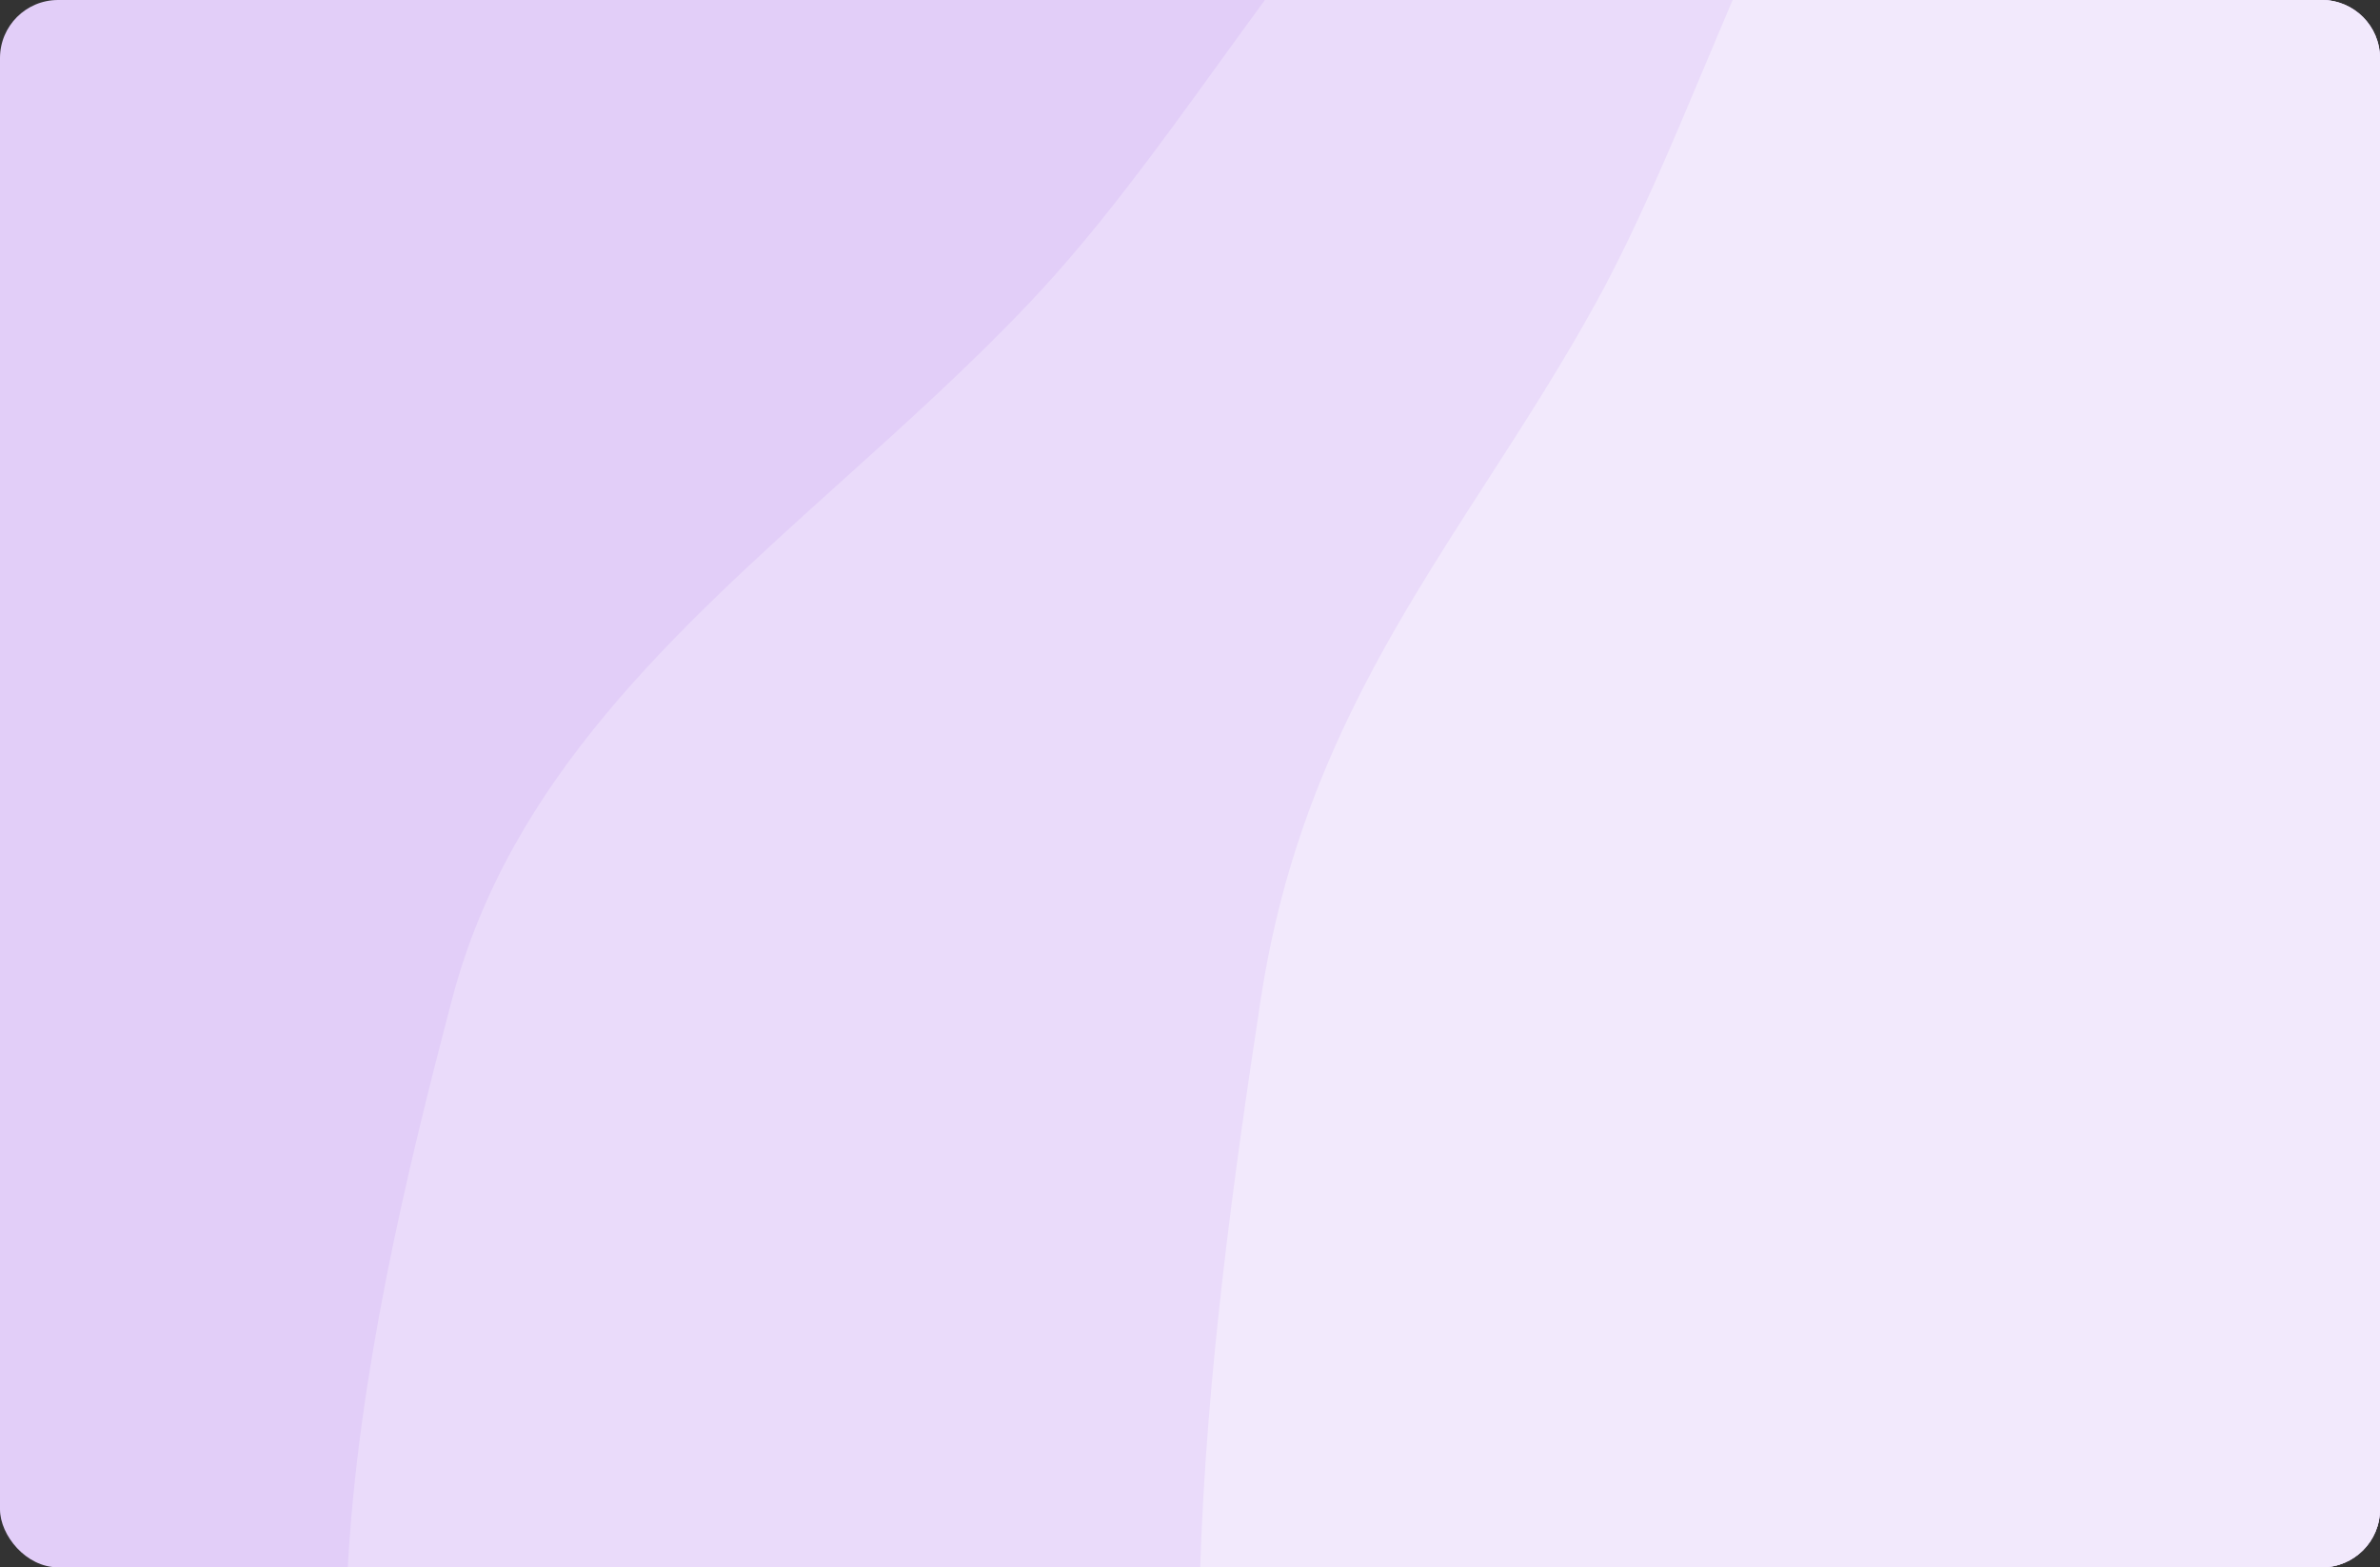 <svg width="328" height="216" viewBox="0 0 328 216" fill="none" xmlns="http://www.w3.org/2000/svg">
<rect x="0" y="0" width="328" height="216" fill="#333333" stroke="none"/>
<rect width="328" height="216" rx="8" fill="#E2CEF8"/>
<path fill-rule="evenodd" clip-rule="evenodd" d="M47.932 216C49.372 189.689 55.795 162.362 62.344 137.553C70.286 107.466 92.85 87.146 115.975 66.321C124.801 58.373 133.708 50.352 141.915 41.686C151.319 31.757 159.654 20.232 167.931 8.786C170.06 5.843 172.185 2.905 174.324 0H320C324.418 0 328 3.582 328 8V208C328 212.418 324.418 216 320 216H47.932Z" fill="#EADBFA"/>
<path fill-rule="evenodd" clip-rule="evenodd" d="M165.41 216C166.246 189.689 169.975 162.361 173.777 137.552C178.387 107.465 191.487 87.145 204.912 66.32C210.035 58.372 215.206 50.351 219.971 41.685C225.43 31.756 230.269 20.231 235.074 8.786C236.31 5.842 237.544 2.904 238.785 0H320.001C324.419 0 328.001 3.582 328.001 8V208C328.001 212.418 324.419 216 320.001 216H165.41Z" fill="#F2E9FC"/>
</svg>
